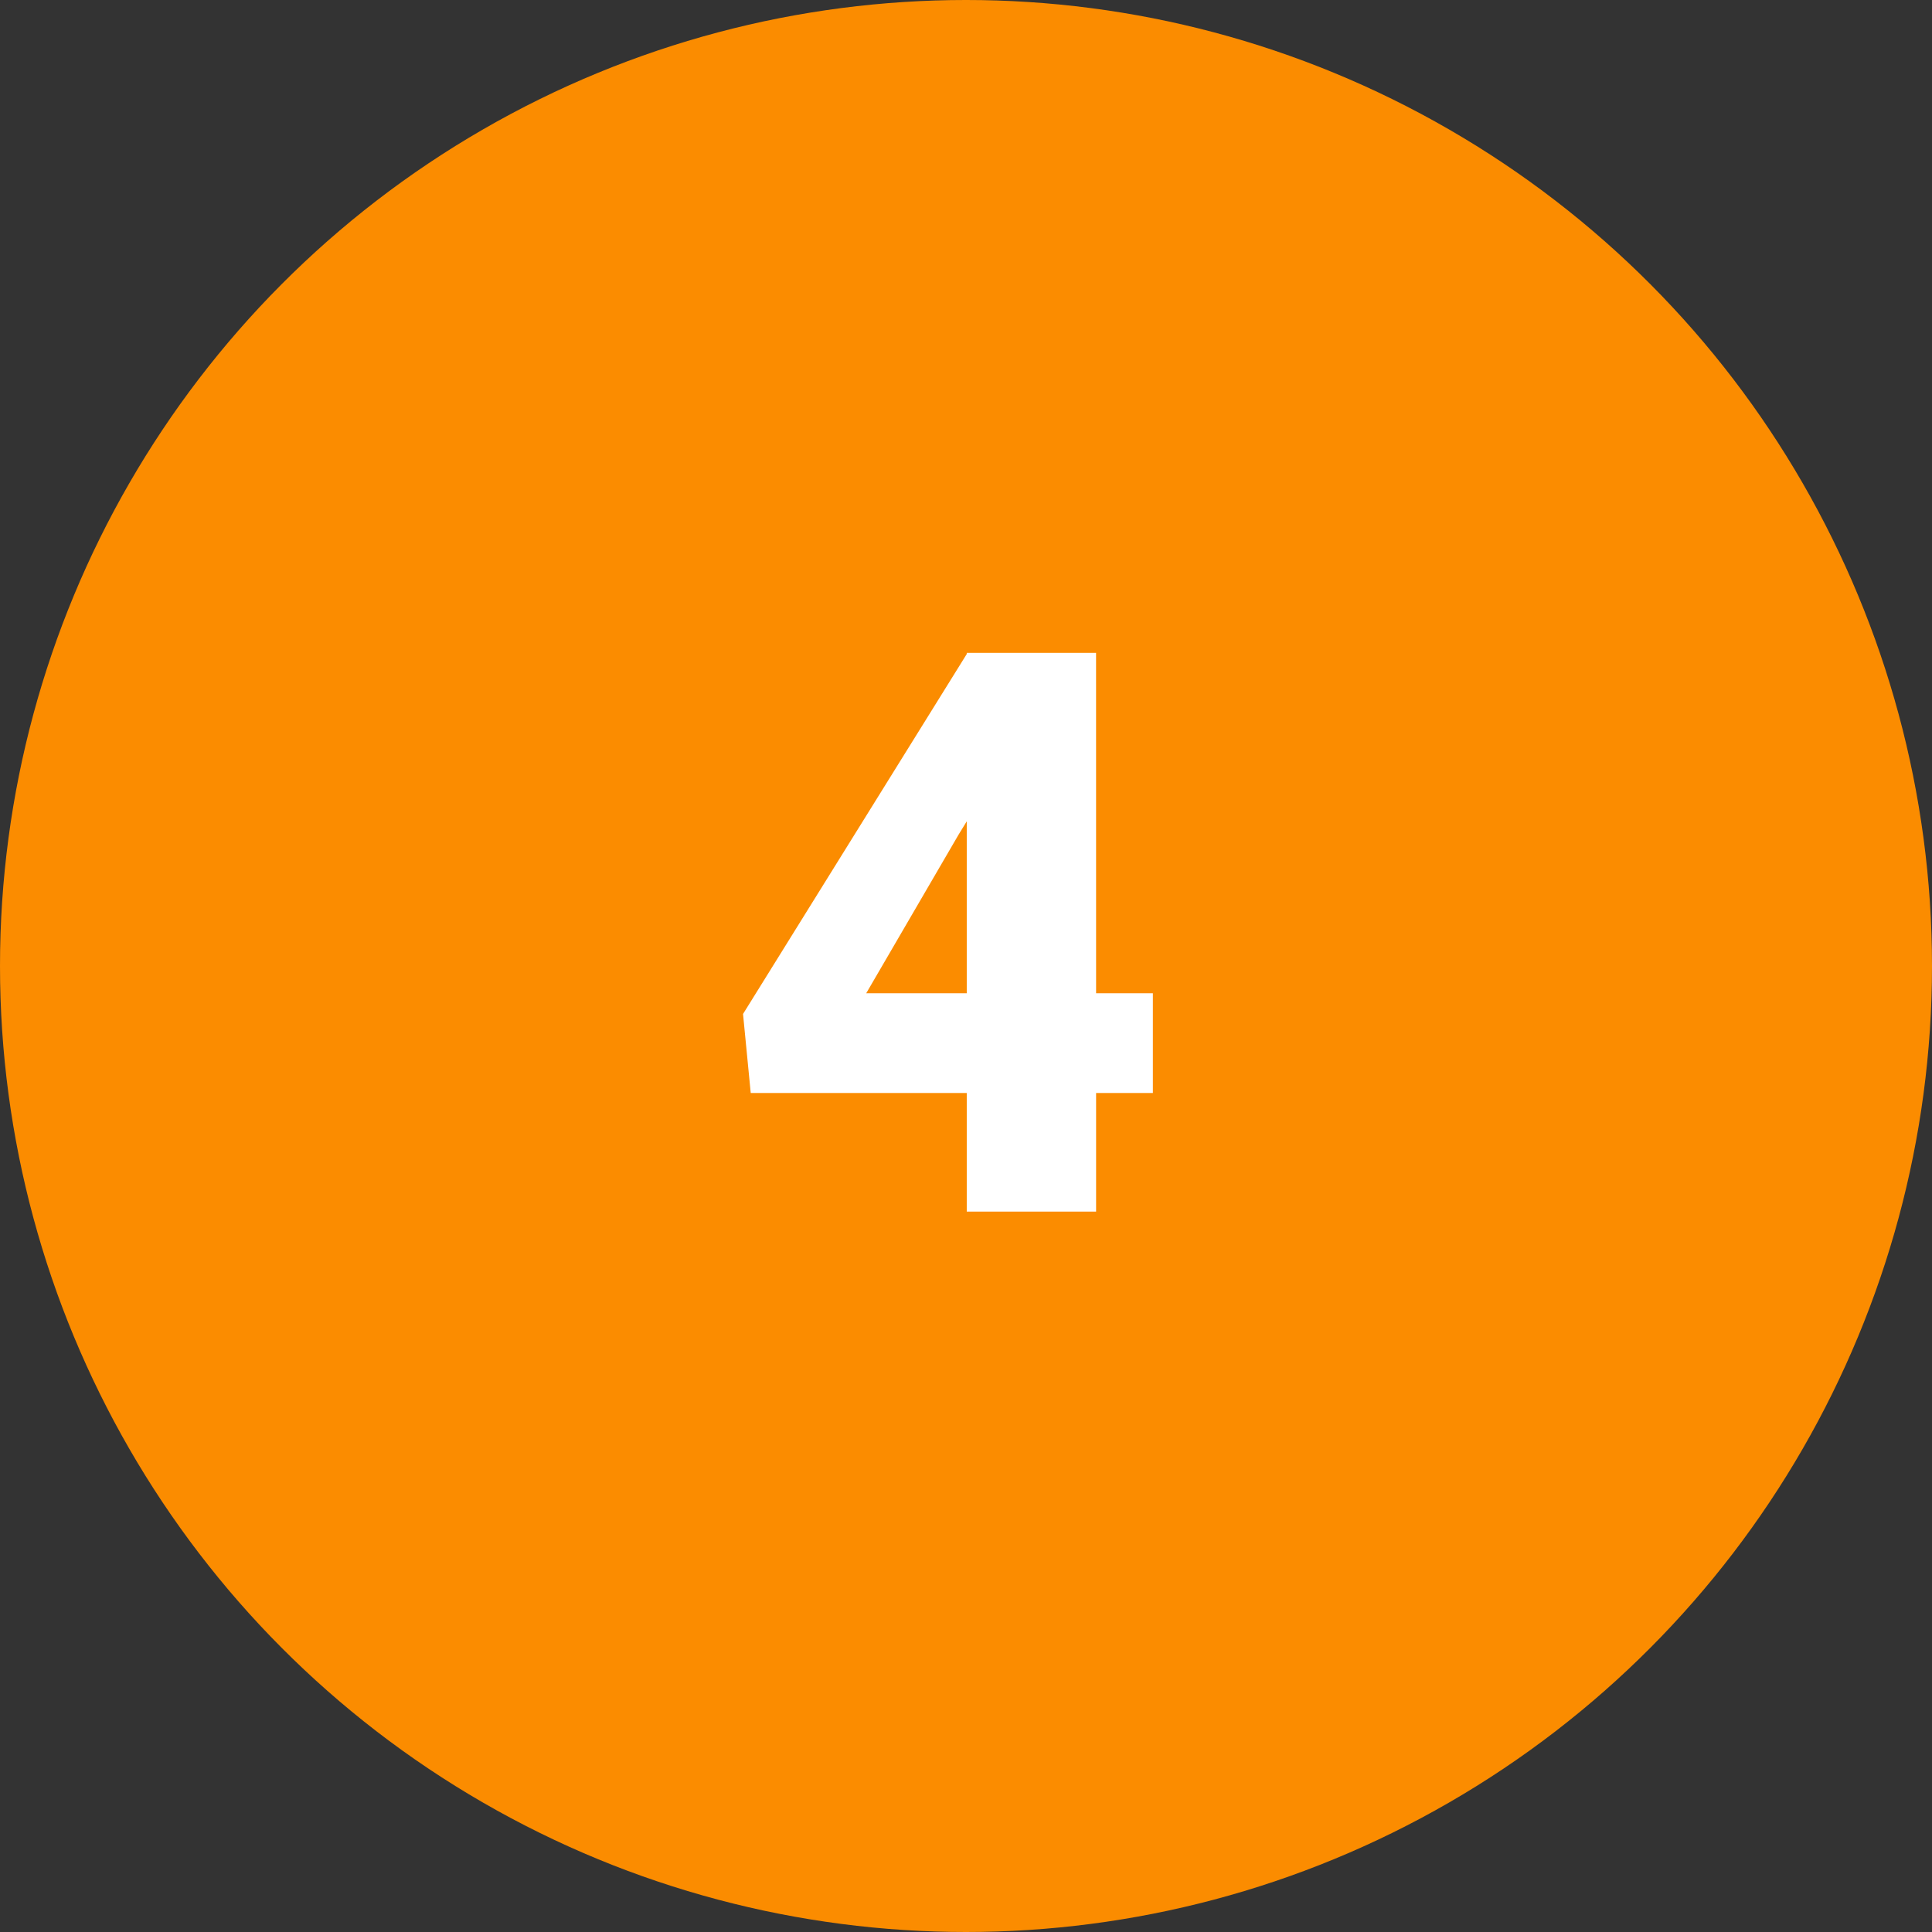 <svg xmlns="http://www.w3.org/2000/svg" width="59" height="59" viewBox="0 0 59 59"><rect x="0" y="0" width="59" height="59" fill="#333333" stroke="none"/><g transform="translate(-1151 -4193)"><circle cx="29.5" cy="29.5" r="29.5" transform="translate(1151 4193)" fill="#fb8c00"/><path d="M11.473-6.668h1.734v3.047H11.473V0H7.523V-3.621H.926L.691-6.035,7.523-17.027v-.035h3.949Zm-7.02,0h3.07v-5.25l-.246.4Z" transform="translate(1173 4230)" fill="#fff"/></g></svg>